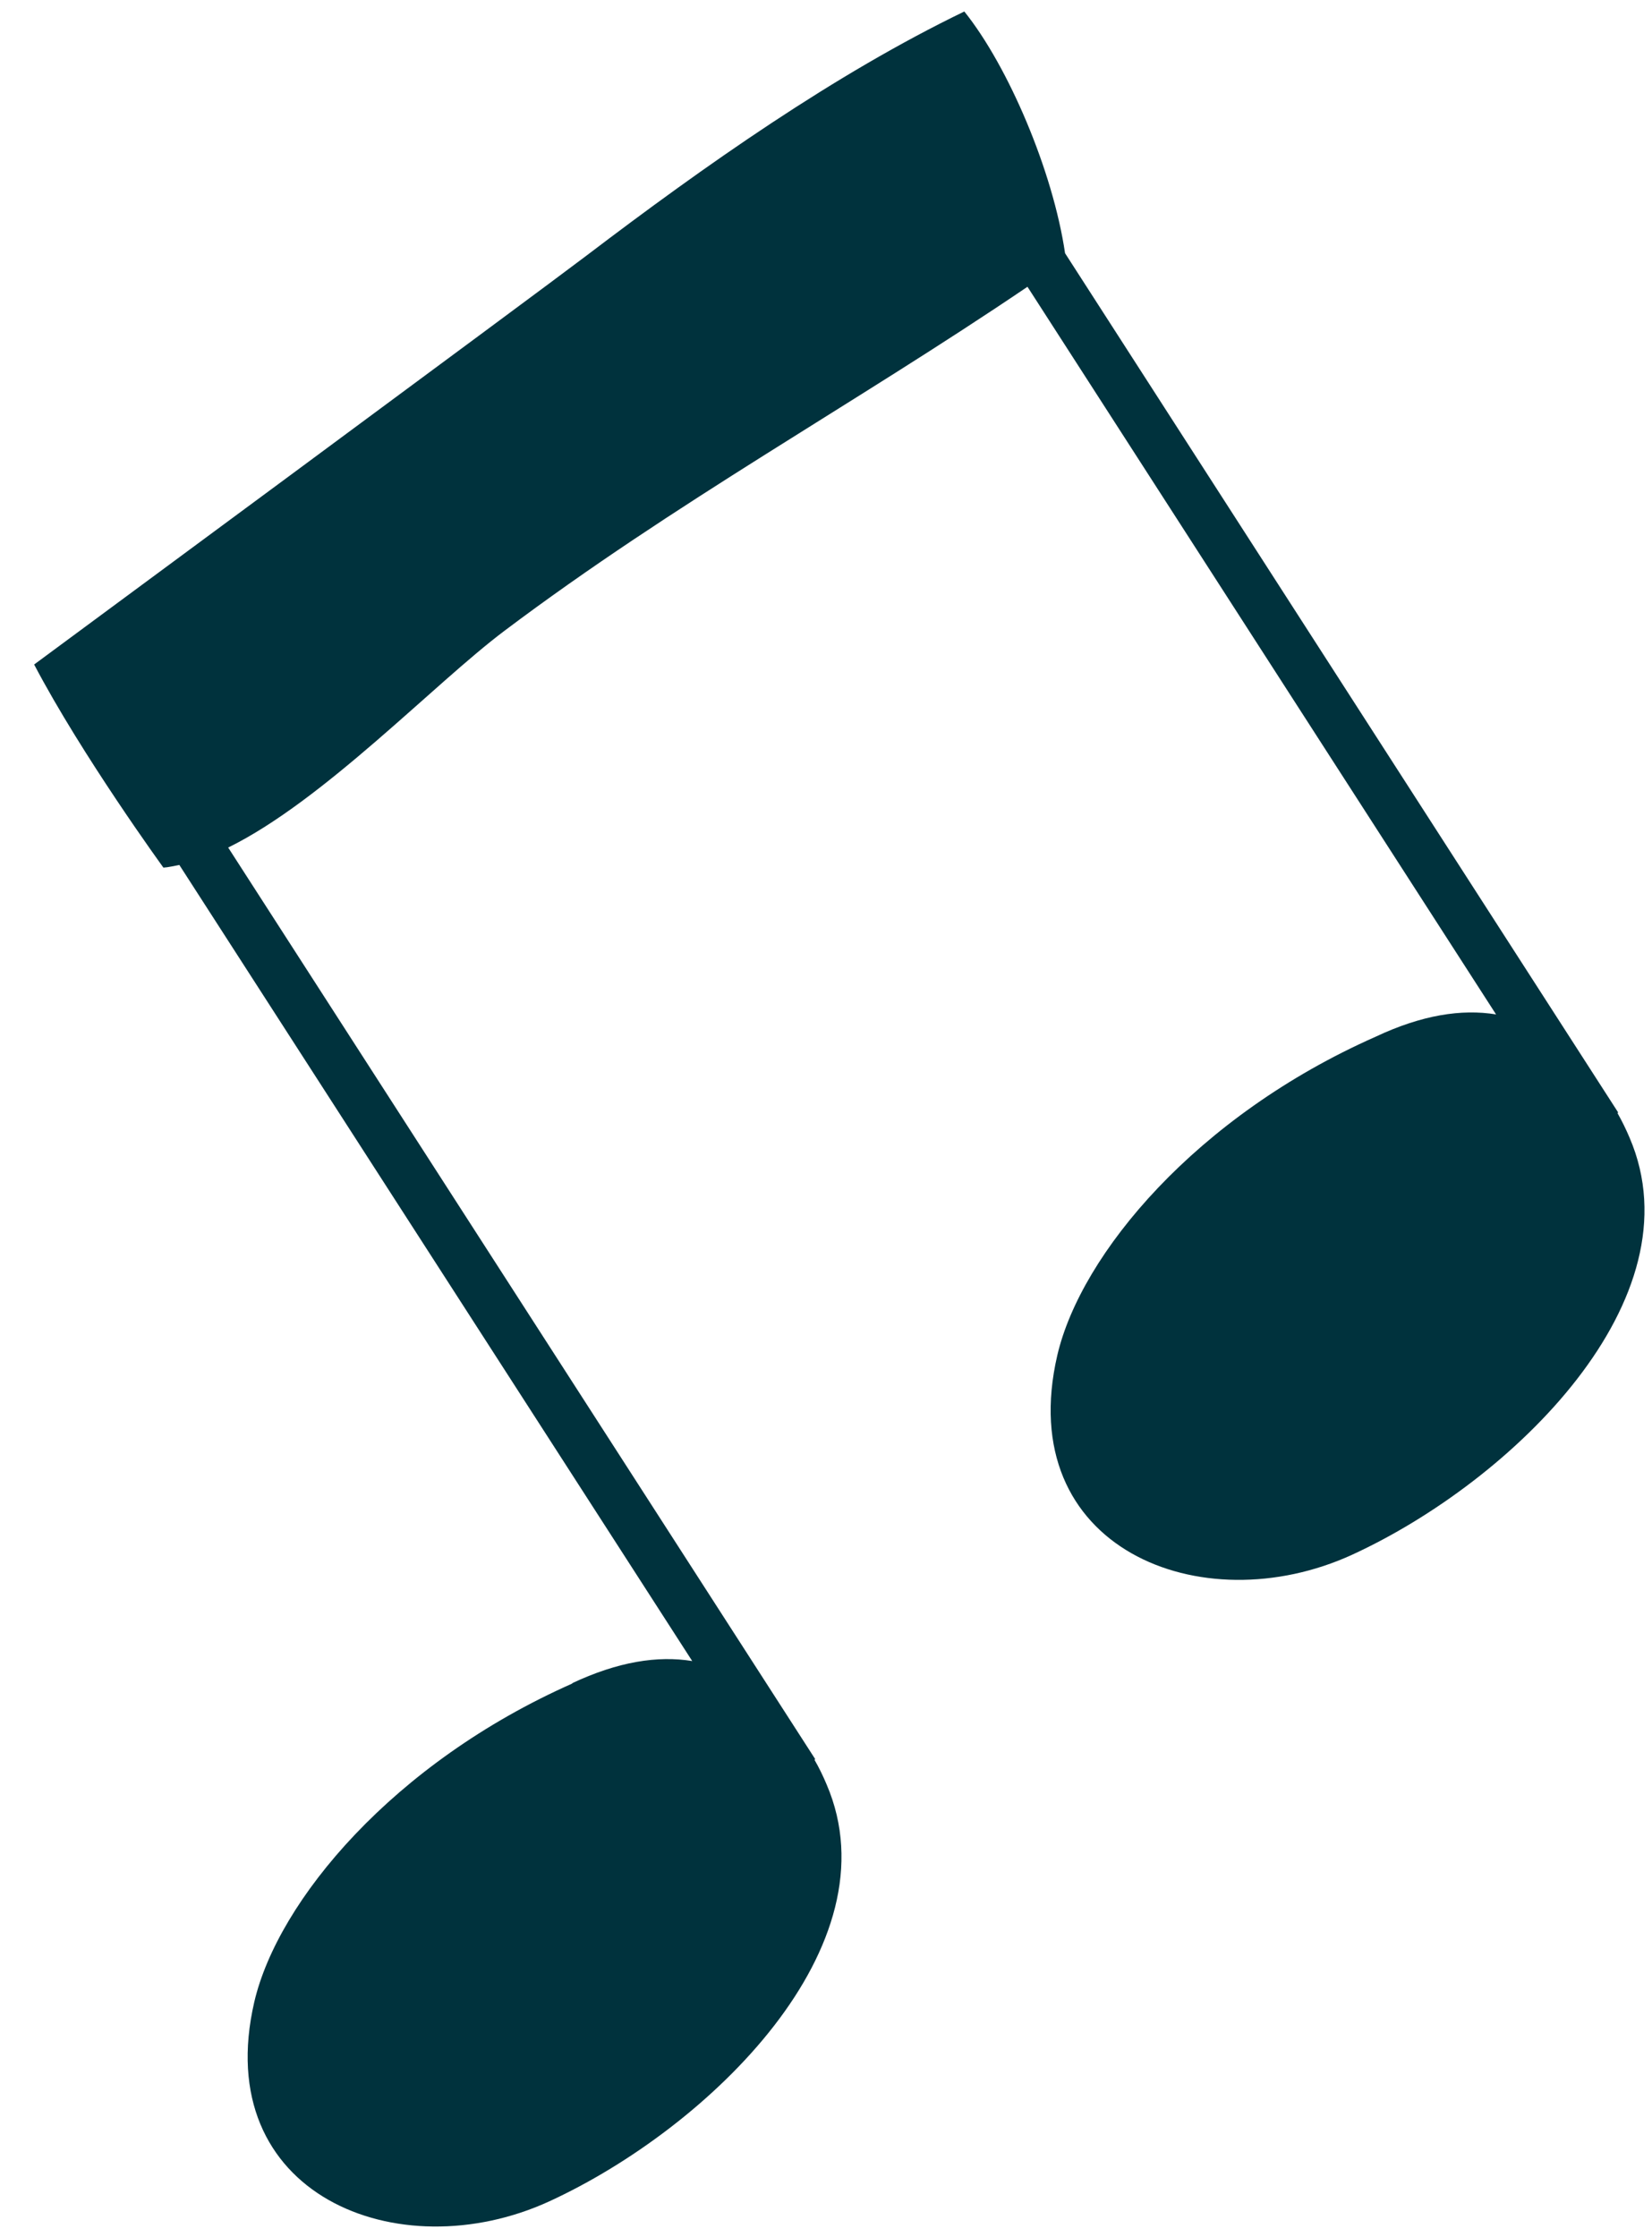 <svg width="48" height="65" viewBox="0 0 48 65" fill="none" xmlns="http://www.w3.org/2000/svg">
<path d="M16.639 48.907C11.436 51.208 8.078 55.215 7.389 58.161C6.093 63.757 11.569 65.971 15.961 63.956C20.609 61.818 26.034 56.538 24.017 51.842C23.914 51.596 23.796 51.354 23.668 51.132L23.683 51.103L6.63 24.624C9.409 23.257 12.607 19.869 14.652 18.331C19.59 14.613 24.818 11.745 29.854 8.332L43.469 29.472C42.465 29.308 41.309 29.489 39.97 30.12C34.767 32.421 31.409 36.428 30.721 39.374C29.424 44.97 34.9 47.184 39.292 45.168C43.941 43.031 49.365 37.75 47.349 33.055C47.245 32.809 47.127 32.567 47 32.344L47.014 32.316L30.946 7.357C30.595 4.977 29.302 1.934 28.019 0.334C24.245 2.158 20.5 4.796 17.016 7.445C15.591 8.528 0.992 19.306 0.992 19.306C2.38 21.951 4.748 25.207 4.748 25.207C4.897 25.199 5.052 25.157 5.211 25.13L20.113 48.259C19.11 48.095 17.954 48.276 16.615 48.907L16.639 48.907Z" fill="#00323D"/>
</svg>
